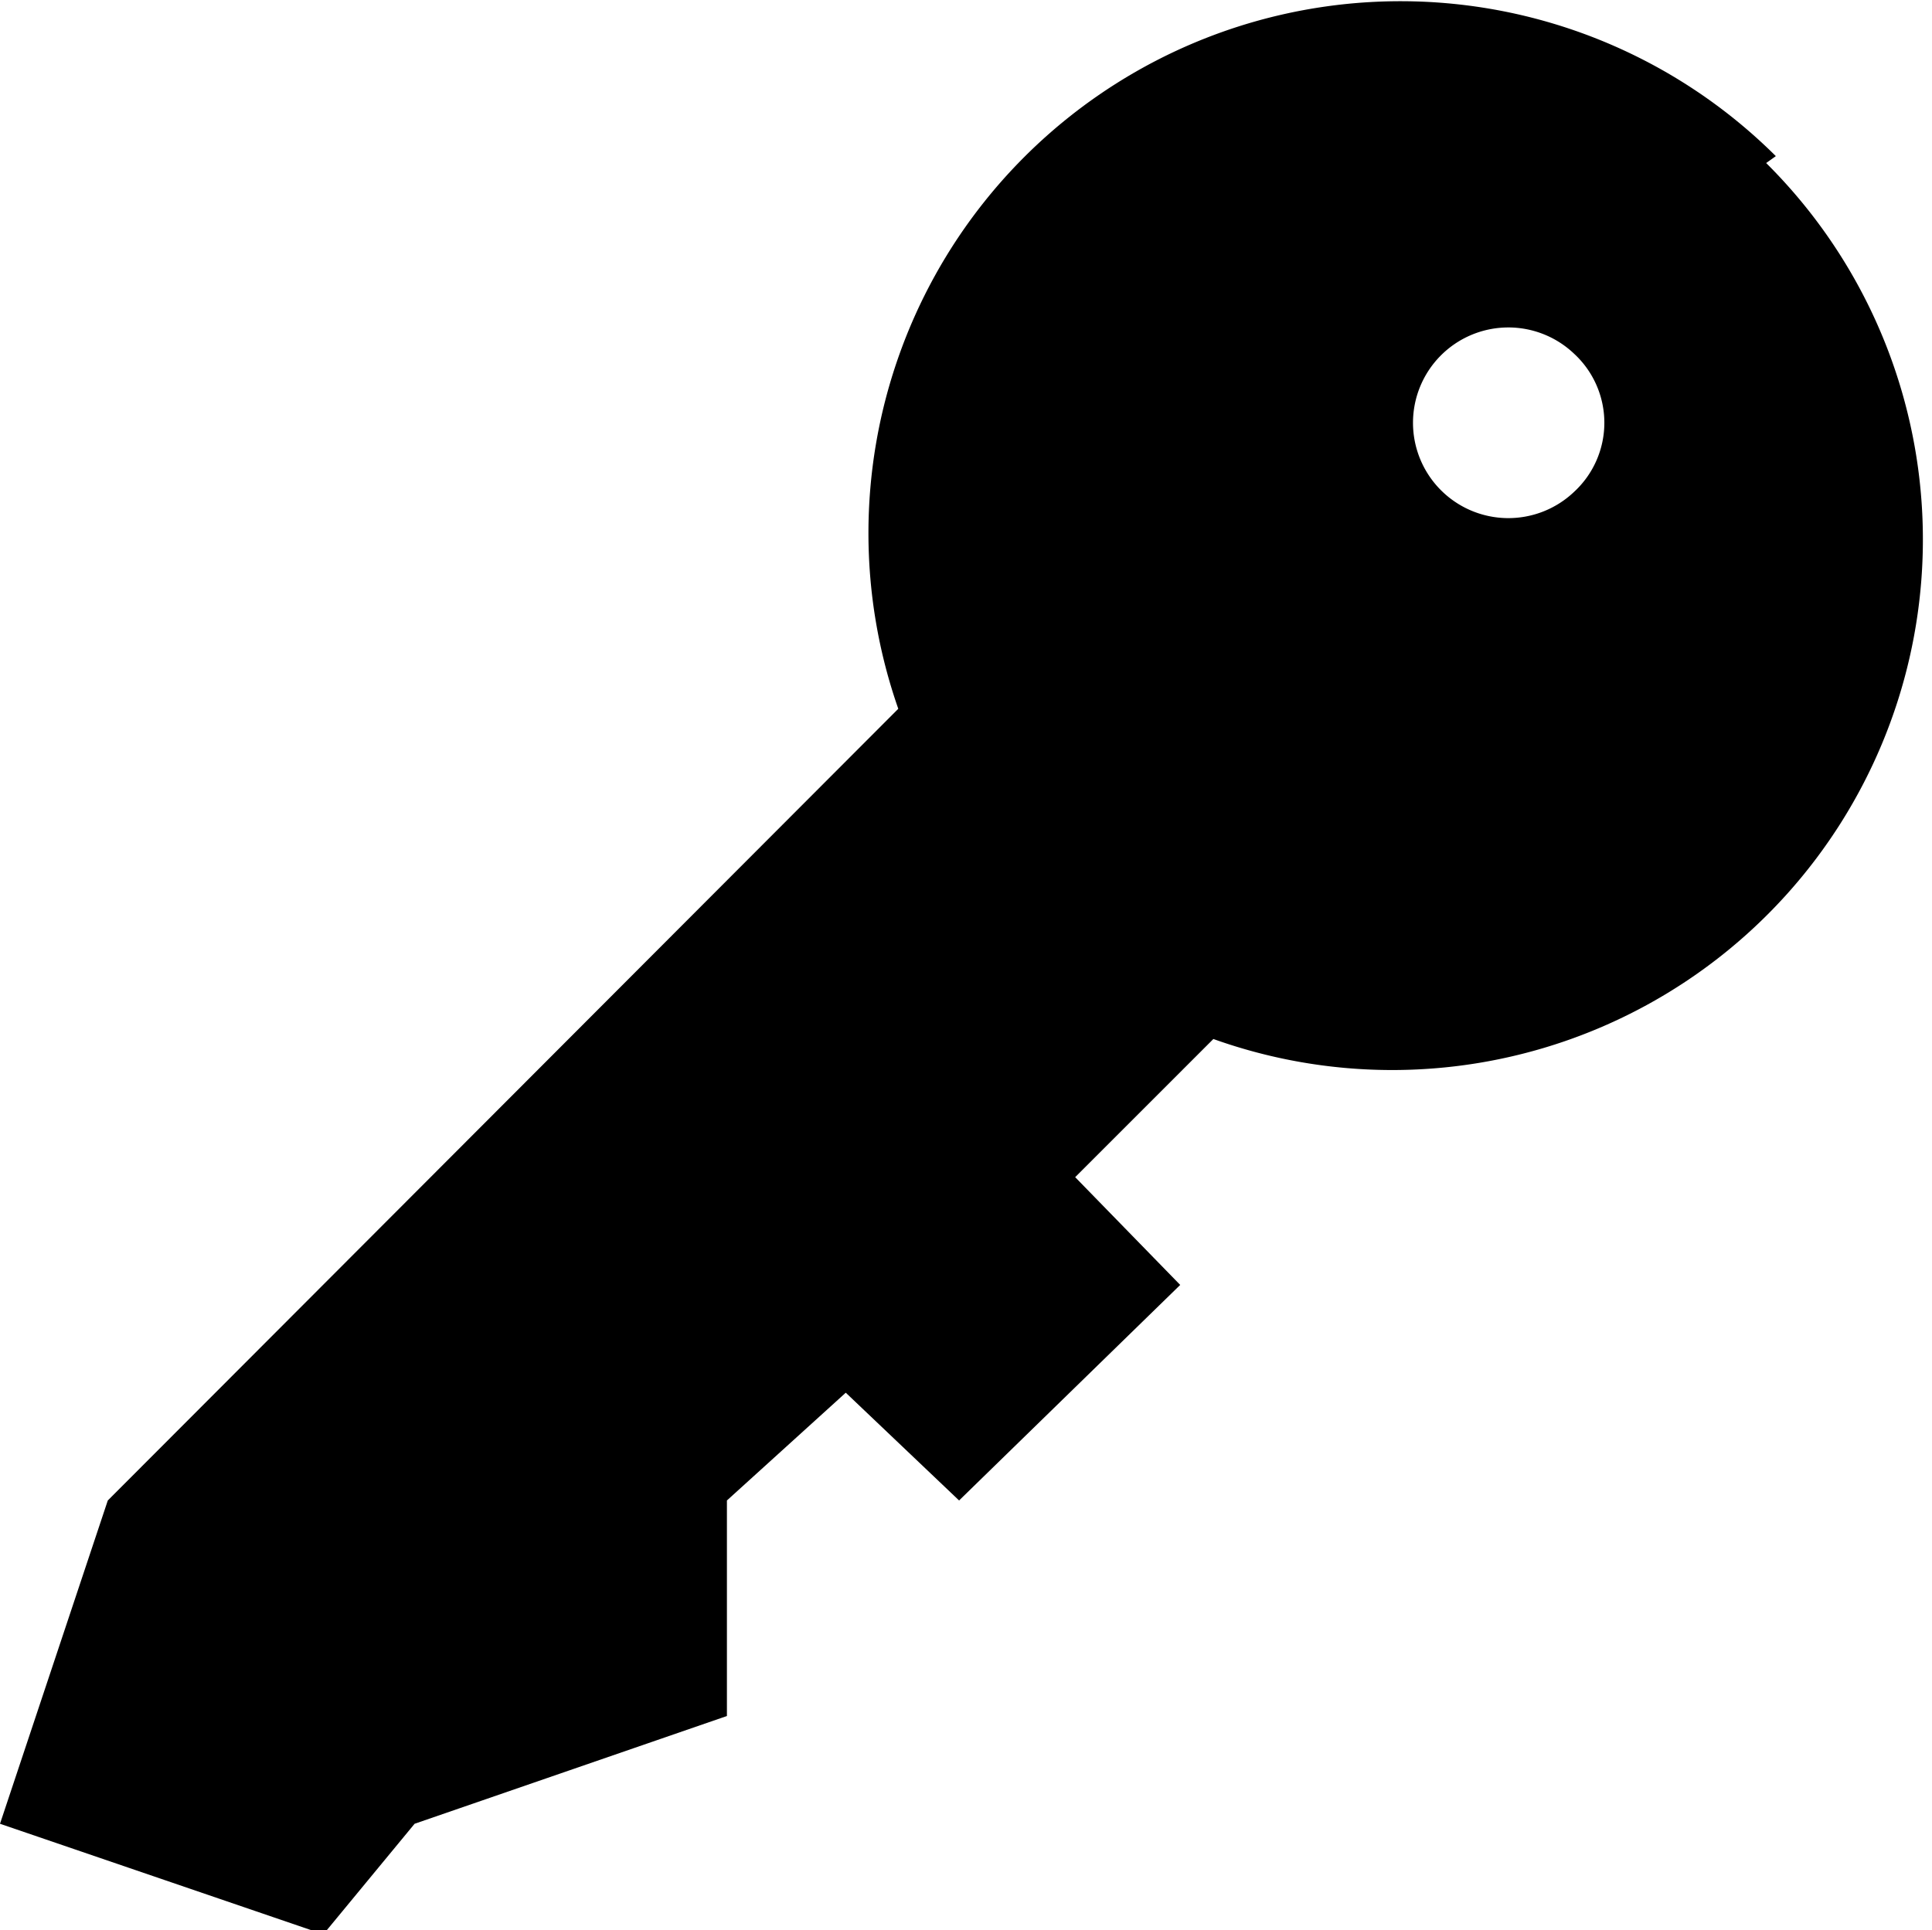 <svg xmlns="http://www.w3.org/2000/svg" xmlns:xlink="http://www.w3.org/1999/xlink" viewBox="0 0 13.98 13.97"><path d="M12.85,1.13a3.85,3.85,0,0,0-6.35,4L.78,10.86,0,13.2,2.34,14,3,13.2l2.26-.78V10.86l.86-.78.82.78L8.54,9.3l-.76-.78,1-1a3.84,3.84,0,0,0,4-6.34ZM11.39,3.56a.69.69,0,1,1,0-1A.68.68,0,0,1,11.39,3.56Z"/></svg>